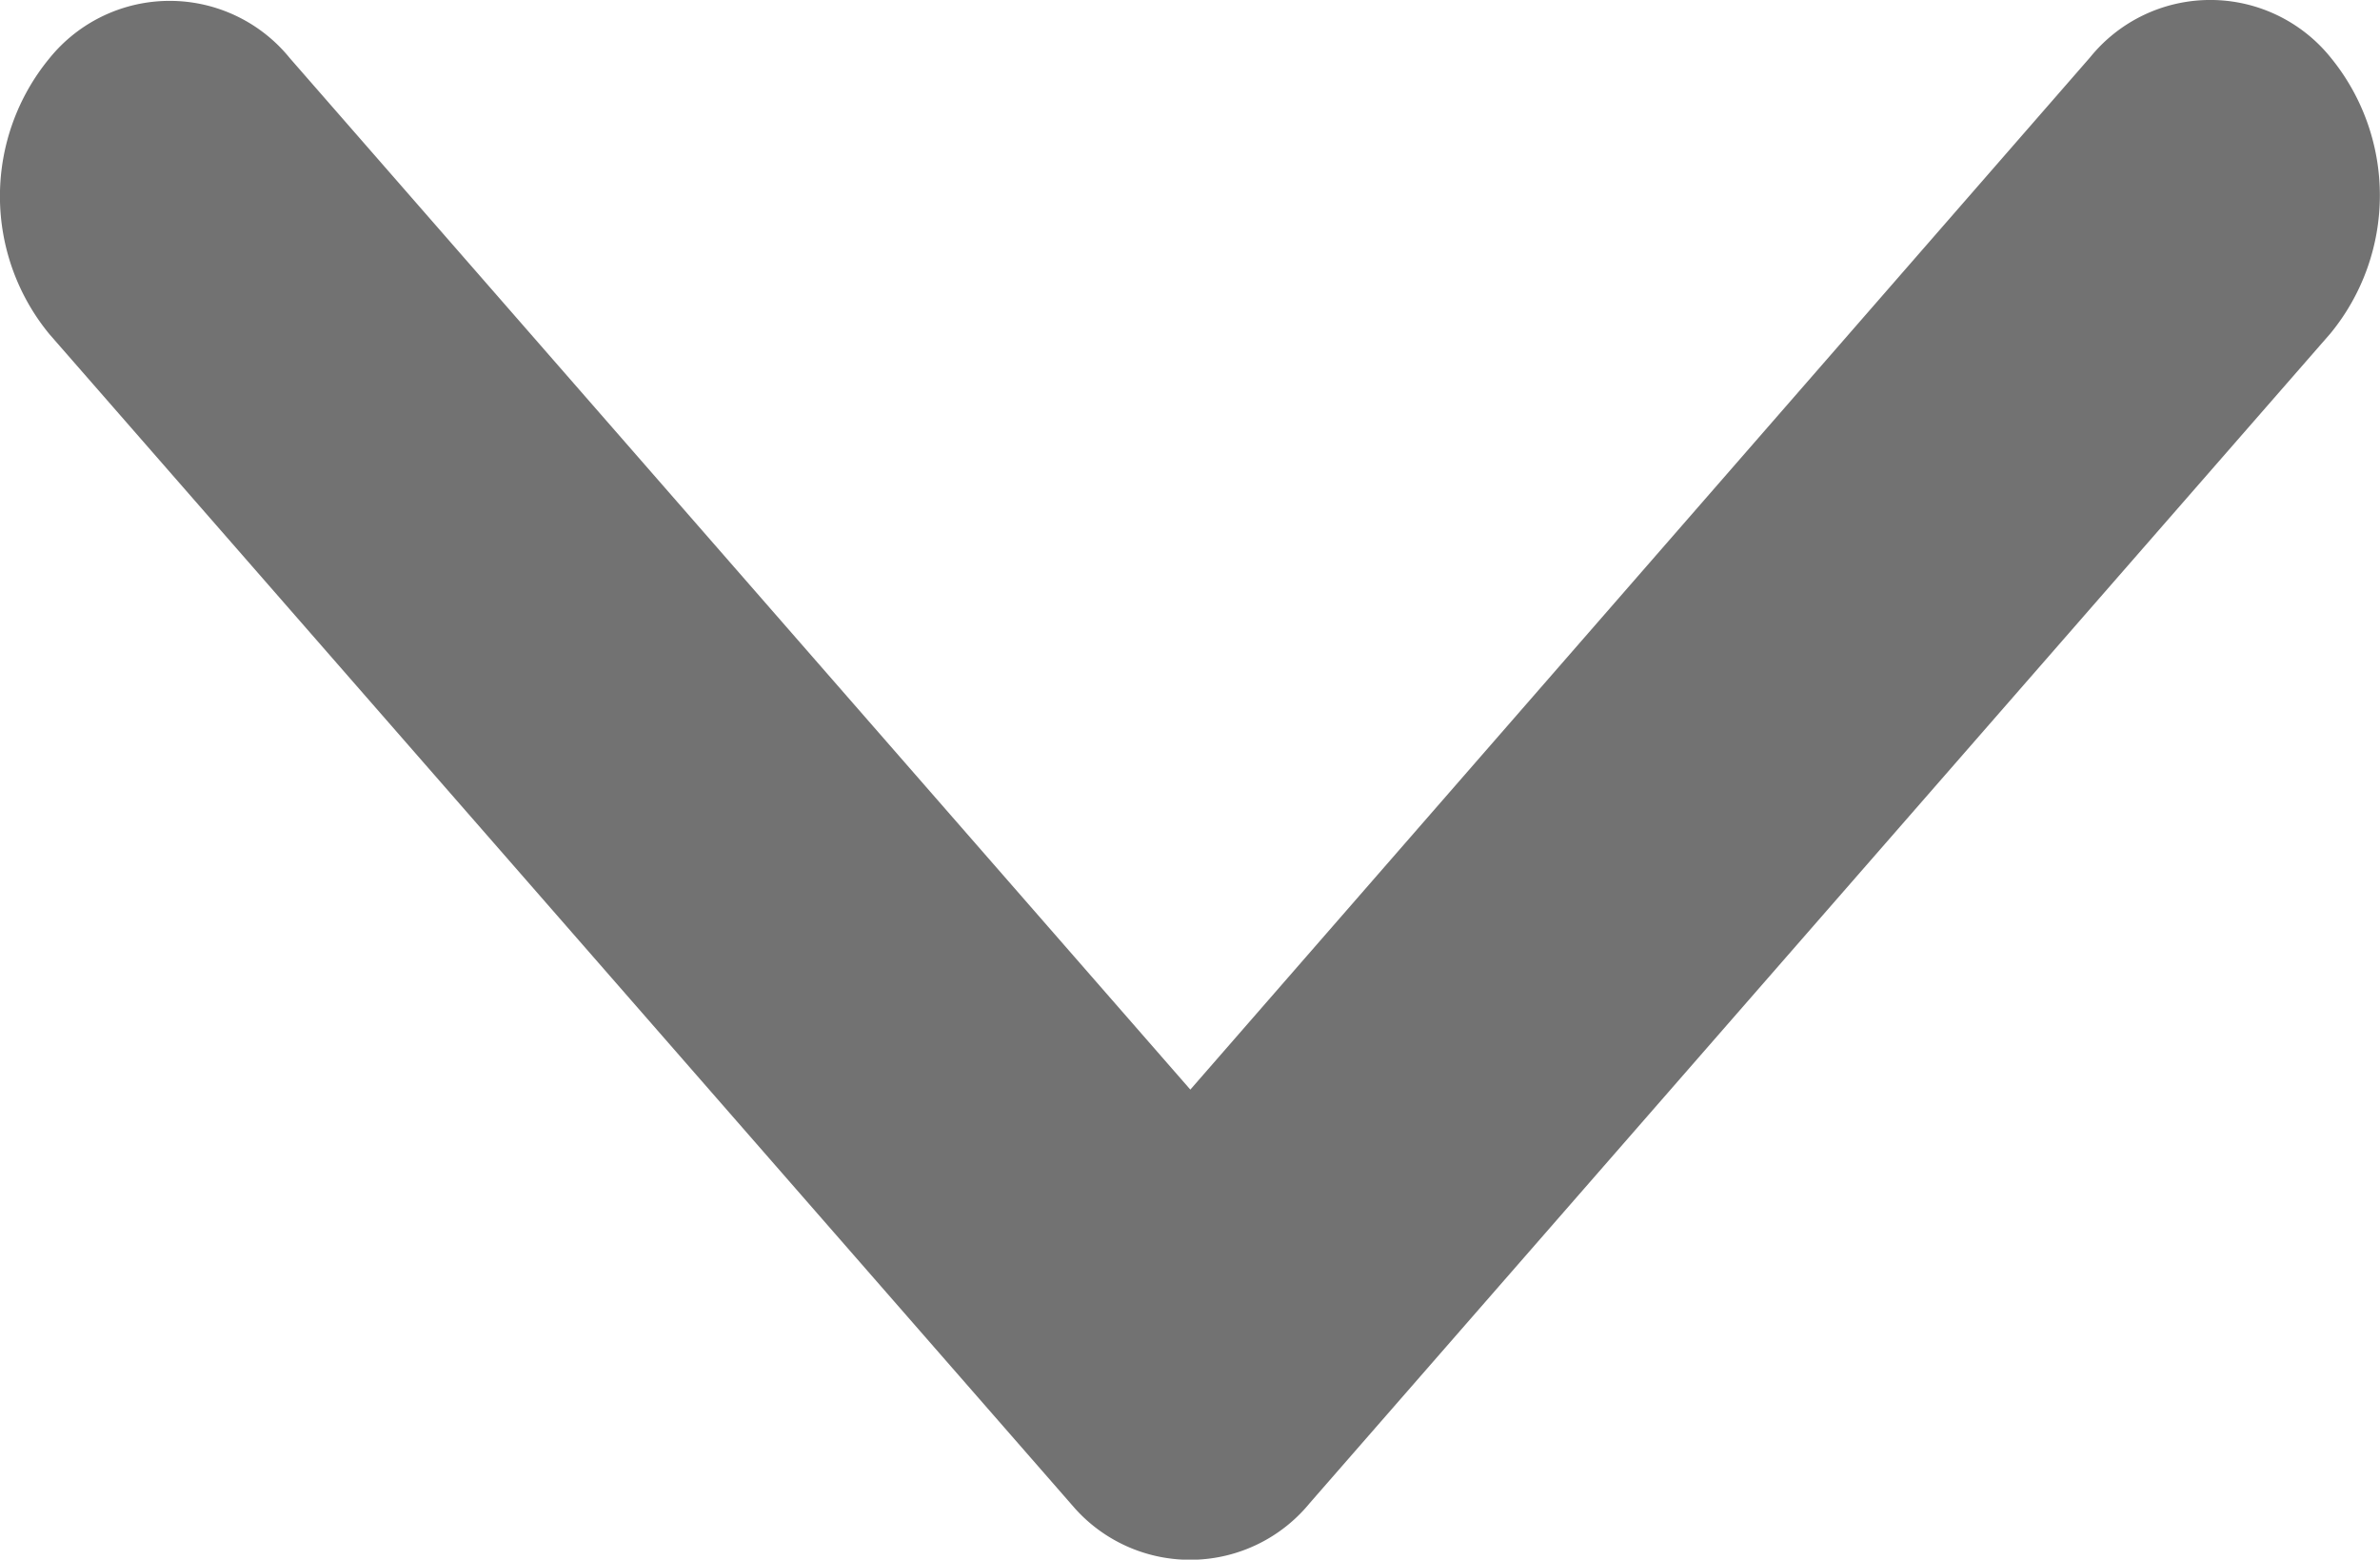 <svg xmlns="http://www.w3.org/2000/svg" width="10.561" height="6.922" viewBox="0 0 10.561 6.922">
    <path data-name="Icon ionic-ios-arrow-down" d="m11.47 16.082 3.993-4.582a.686.686 0 0 1 1.066 0 .966.966 0 0 1 0 1.226L12 17.917a.686.686 0 0 1-1.041.025L6.408 12.73a.963.963 0 0 1 0-1.226.686.686 0 0 1 1.066 0z" transform="translate(-6.188 -11.246)" style="fill:#727272"/>
</svg>
